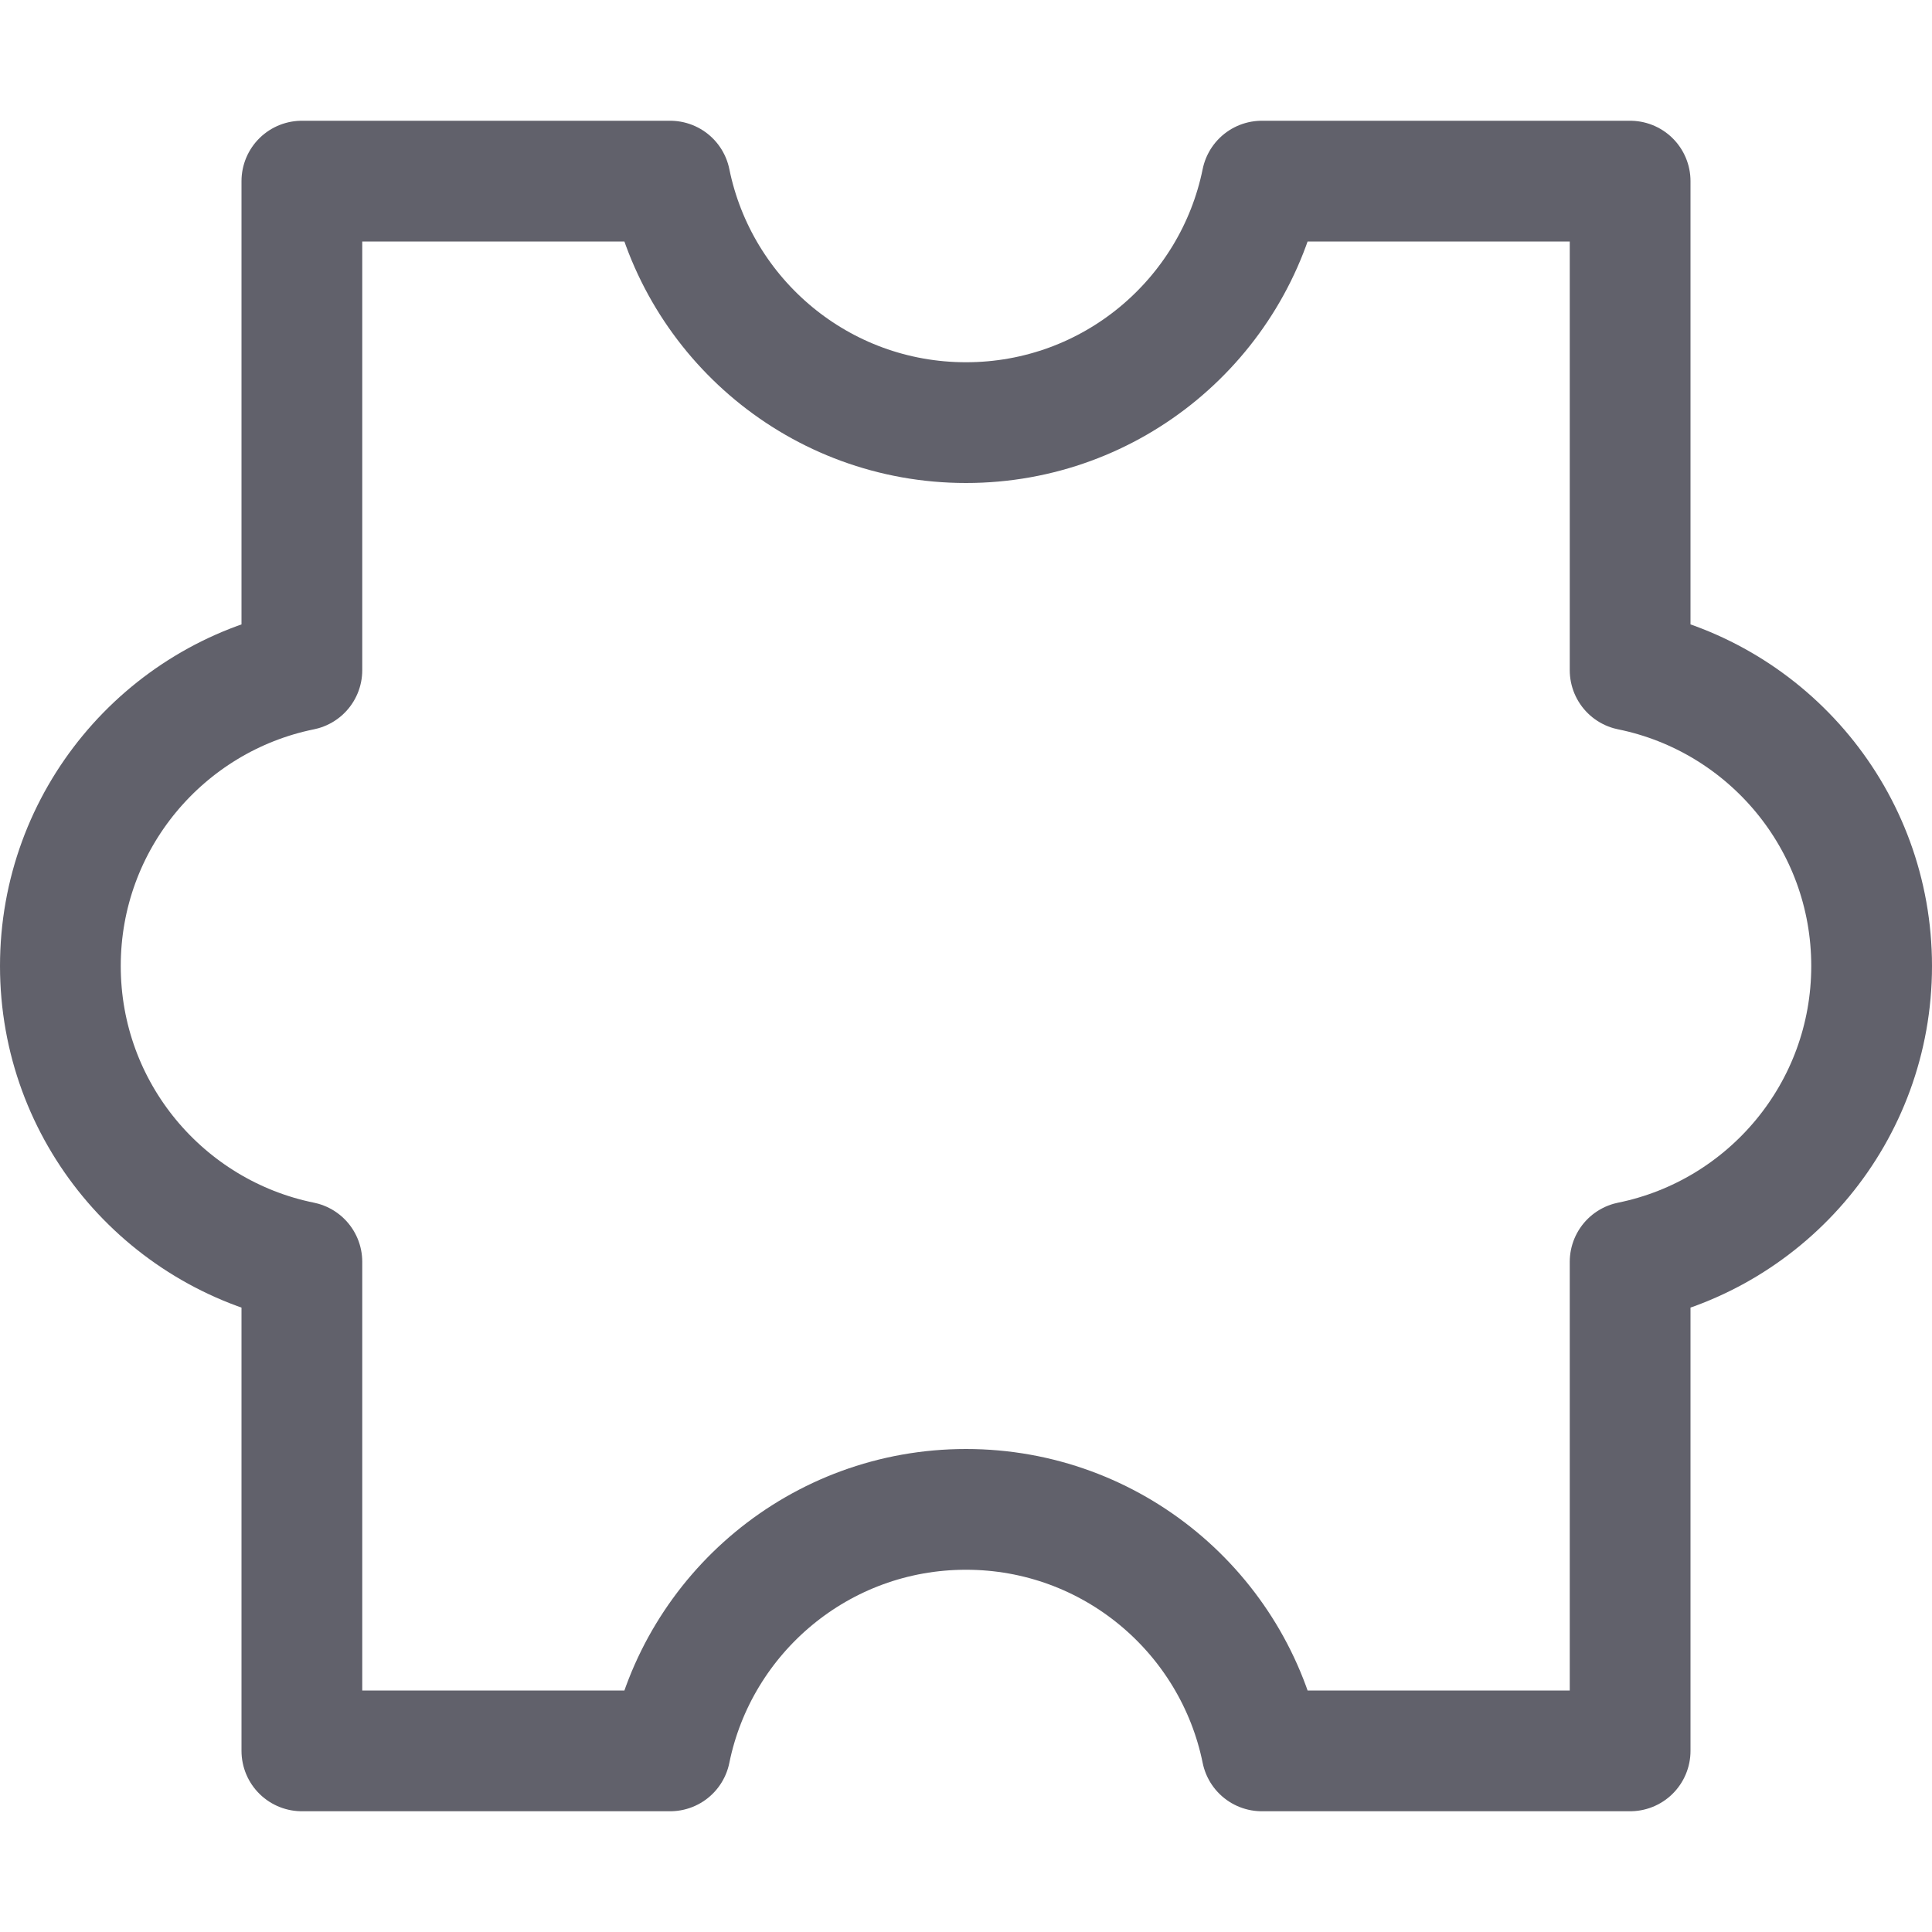 <svg xmlns="http://www.w3.org/2000/svg" height="16" width="16" viewBox="0 0 16 16"><title>puzzle 09 2</title><g fill="#61616b" class="nc-icon-wrapper"><path fill="none" stroke="#61616b" stroke-linecap="round" stroke-linejoin="round" d="M13.5,5.55V1.5h-3.05 c-0.232,1.141-1.24,2-2.45,2s-2.218-0.859-2.45-2H2.5v4.05c-1.141,0.232-2,1.24-2,2.45s0.859,2.218,2,2.45v4.05h3.05 c0.232-1.141,1.24-2,2.45-2s2.218,0.859,2.45,2h3.05v-4.05c1.141-0.232,2-1.24,2-2.45S14.641,5.782,13.5,5.55z"></path></g></svg>